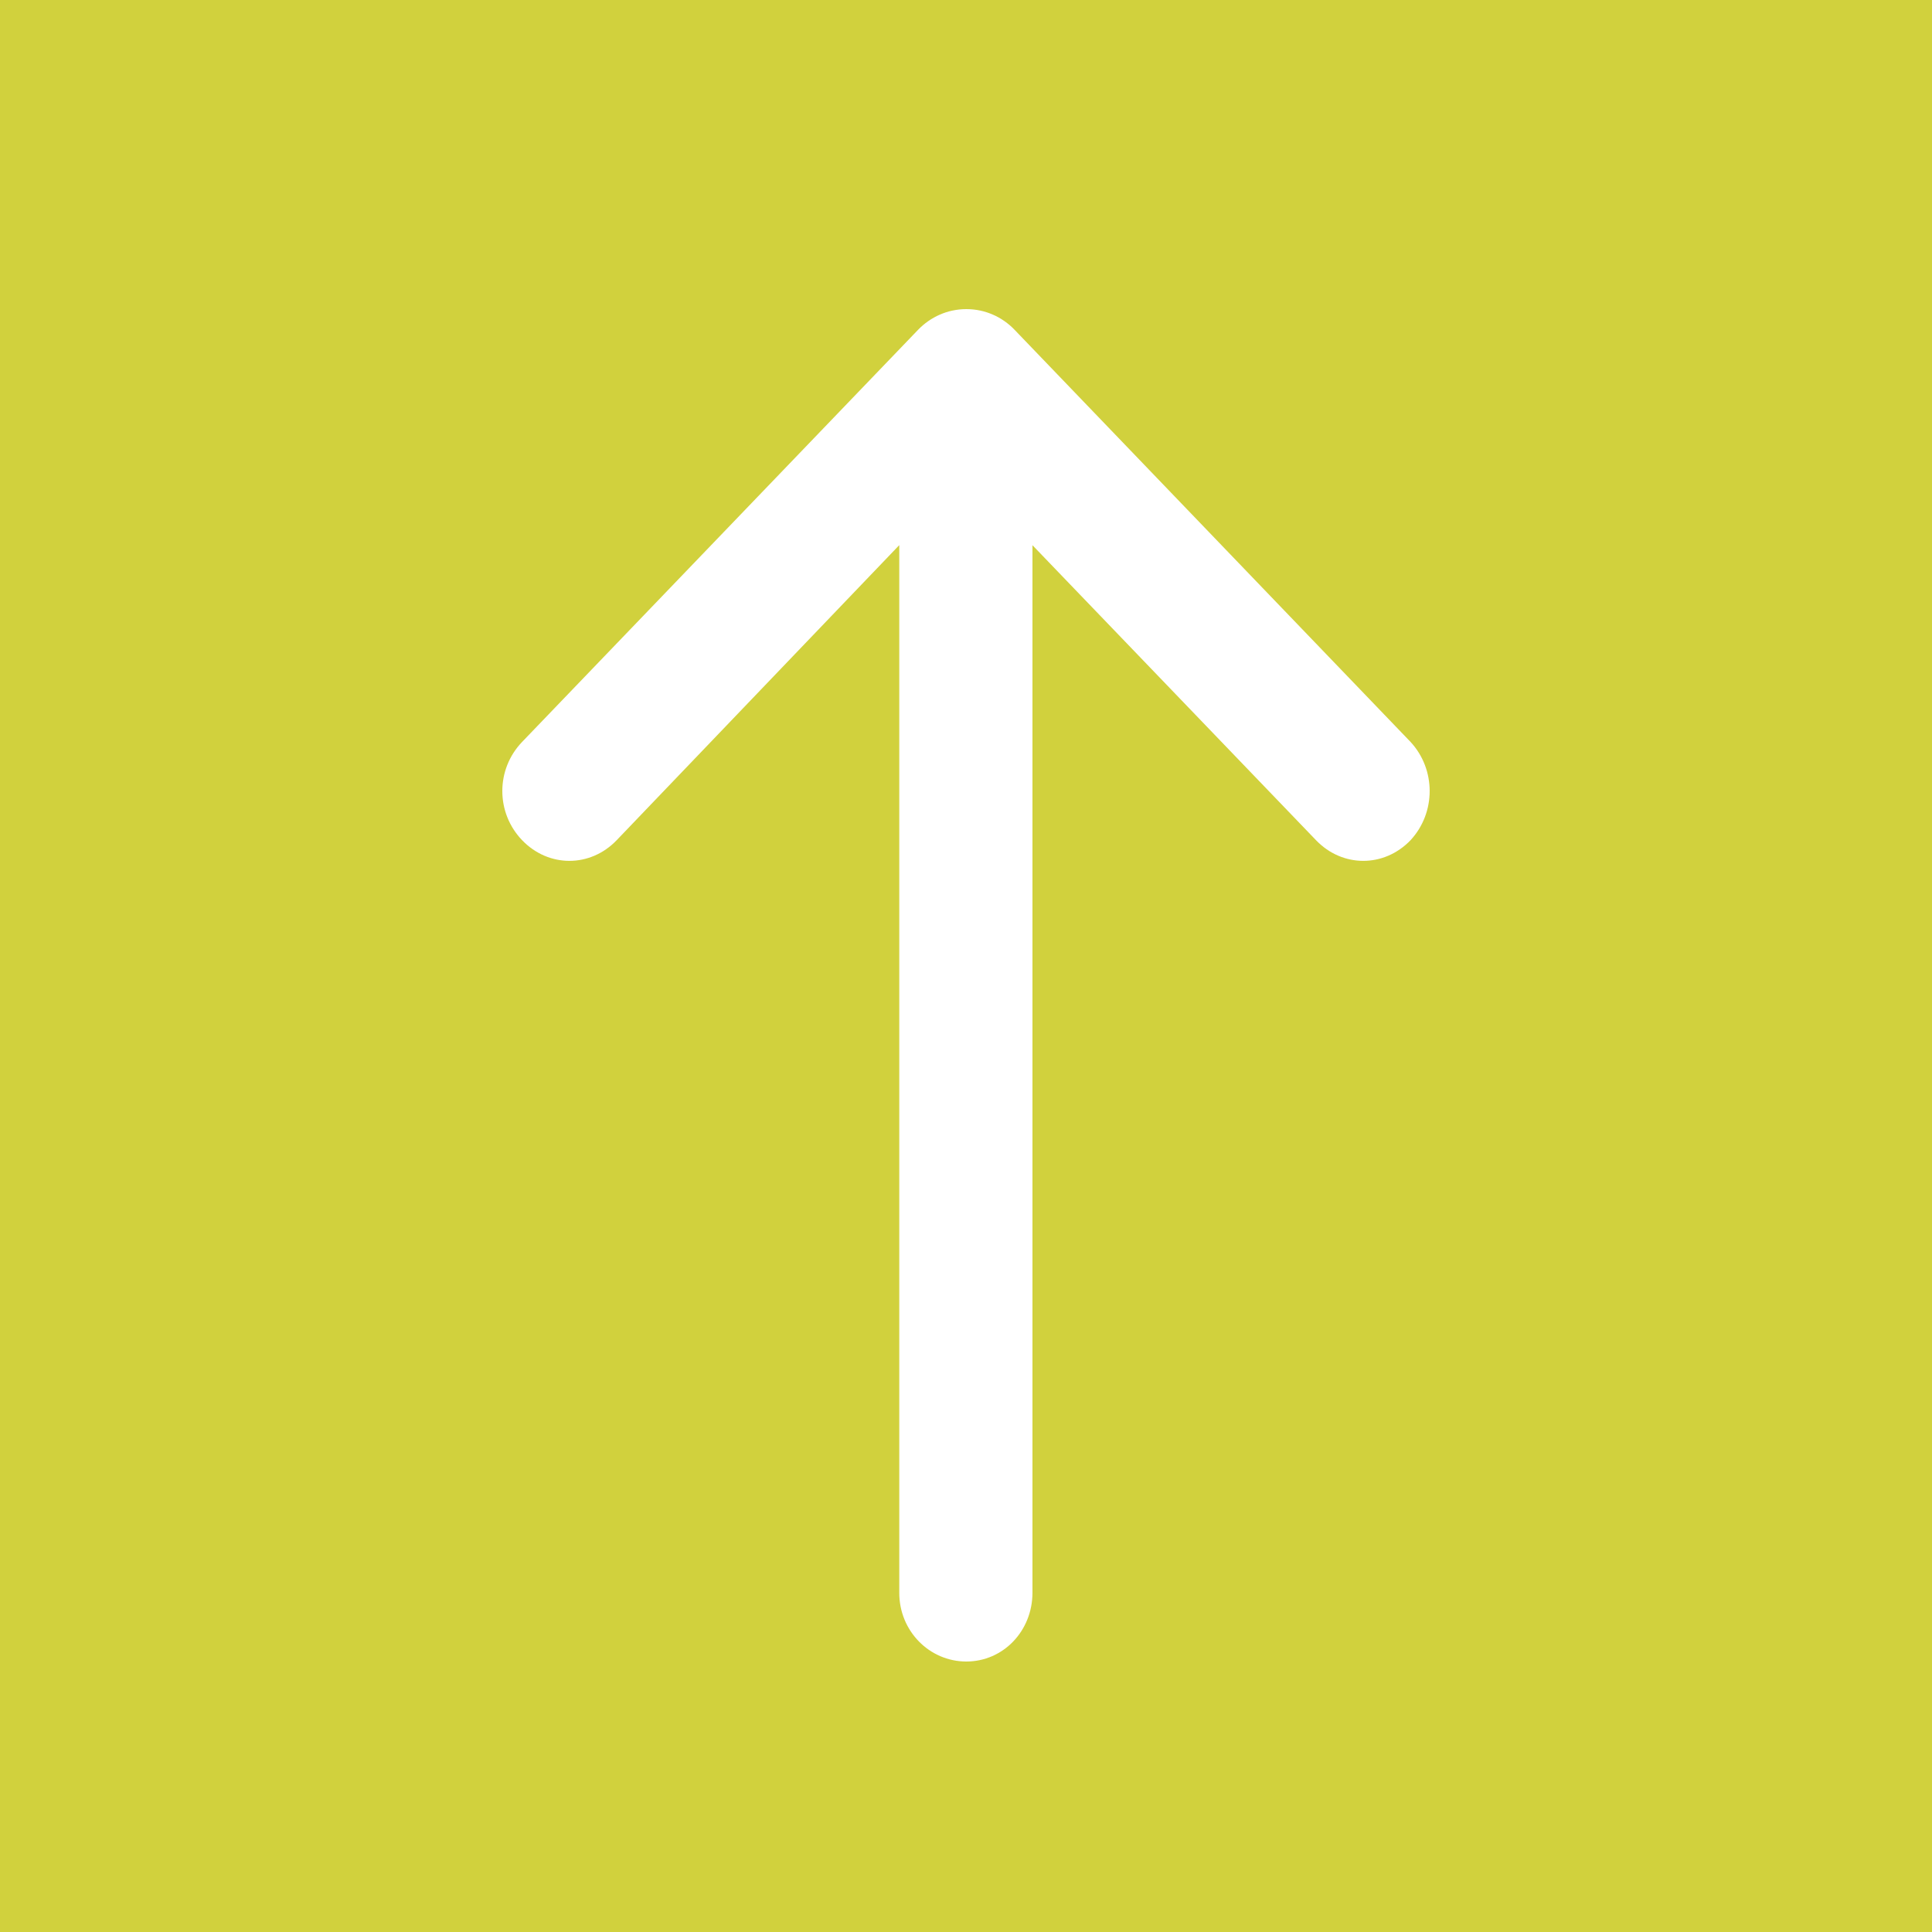 <?xml version="1.0" encoding="UTF-8"?>
<svg width="50px" height="50px" viewBox="0 0 50 50" version="1.1" xmlns="http://www.w3.org/2000/svg" xmlns:xlink="http://www.w3.org/1999/xlink">
    <!-- Generator: Sketch 52.5 (67469) - http://www.bohemiancoding.com/sketch -->
    <title>backToTop</title>
    <desc>Created with Sketch.</desc>
    <g id="Symbols" stroke="none" stroke-width="1" fill="none" fill-rule="evenodd">
        <g id="footer" transform="translate(-1372, -167)">
            <g id="backToTop" transform="translate(1372, 167)">
                <rect id="Rectangle" fill="#D1D13D" x="0" y="0" width="50" height="50"></rect>
                <g id="icon-topArrow" transform="translate(25, 25.5) scale(1, -1) translate(-25, -25.5) translate(13, 8)" fill="#FFFFFF">
                    <path d="M21.059,21.255 C21.743,20.543 22.82,20.543 23.504,21.255 C24.165,21.967 24.165,23.088 23.504,23.8 L13.256,34.466 C12.939,34.796 12.498,35 12.009,35 C11.521,35 11.08,34.796 10.761,34.466 L0.513,23.8 C-0.171,23.088 -0.171,21.967 0.513,21.255 C1.197,20.543 2.275,20.543 2.959,21.255 L10.273,28.892 L10.273,1.782 C10.271,0.789 11.054,0 12.008,0 C12.962,0 13.72,0.789 13.72,1.782 L13.72,28.89 L21.059,21.255 Z" id="Path"></path>
                </g>
            </g>
        </g>
    </g>
</svg>